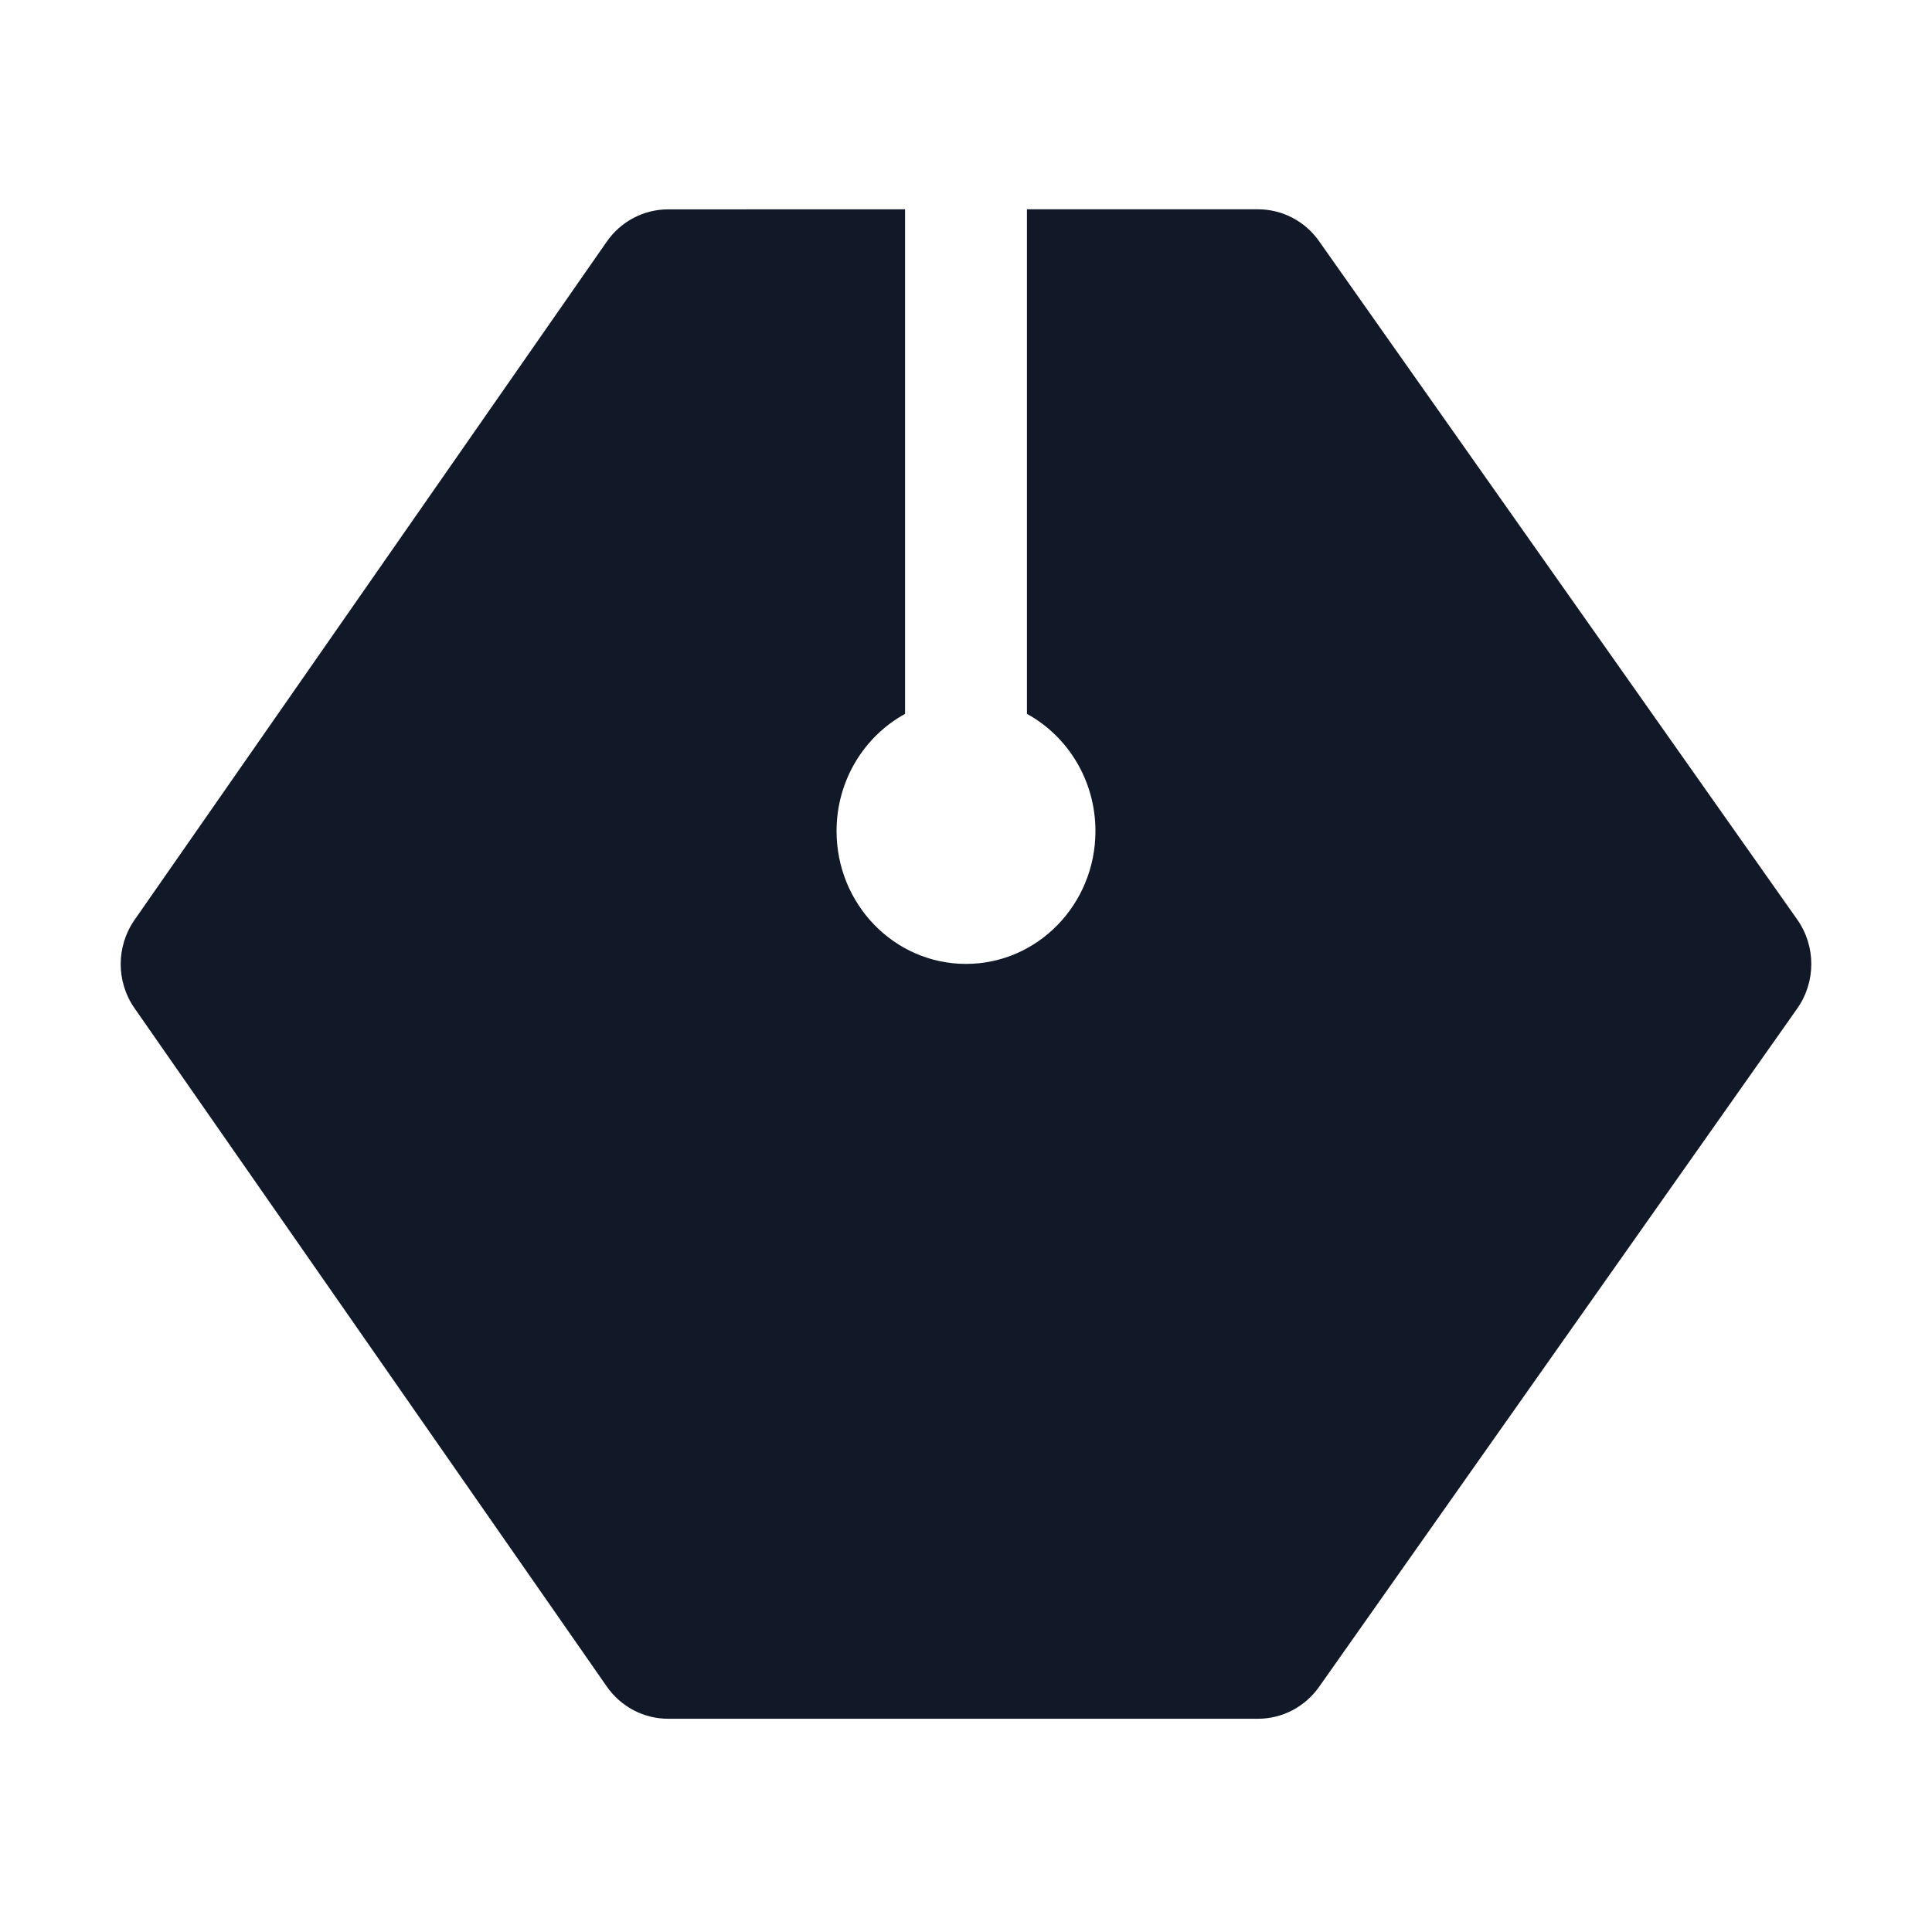 <svg fill="none" height="24" viewBox="0 0 24 24" width="24" xmlns="http://www.w3.org/2000/svg"><path d="m11.243 2.6v6.268c-.507.278-.851.826-.851 1.456 0 .911.72 1.65 1.608 1.65s1.608-.739 1.608-1.65c0-.631-.345-1.179-.851-1.456v-6.268h2.871c.3 0 .583.147.758.396l5.94 8.427c.233.33.233.774 0 1.105l-5.94 8.427c-.175.248-.457.396-.758.396h-7.329c-.302 0-.586-.149-.761-.4l-5.867-8.427c-.229-.328-.229-.767 0-1.096l5.867-8.427c.175-.251.458-.4.761-.4z" fill="#111827"/></svg>